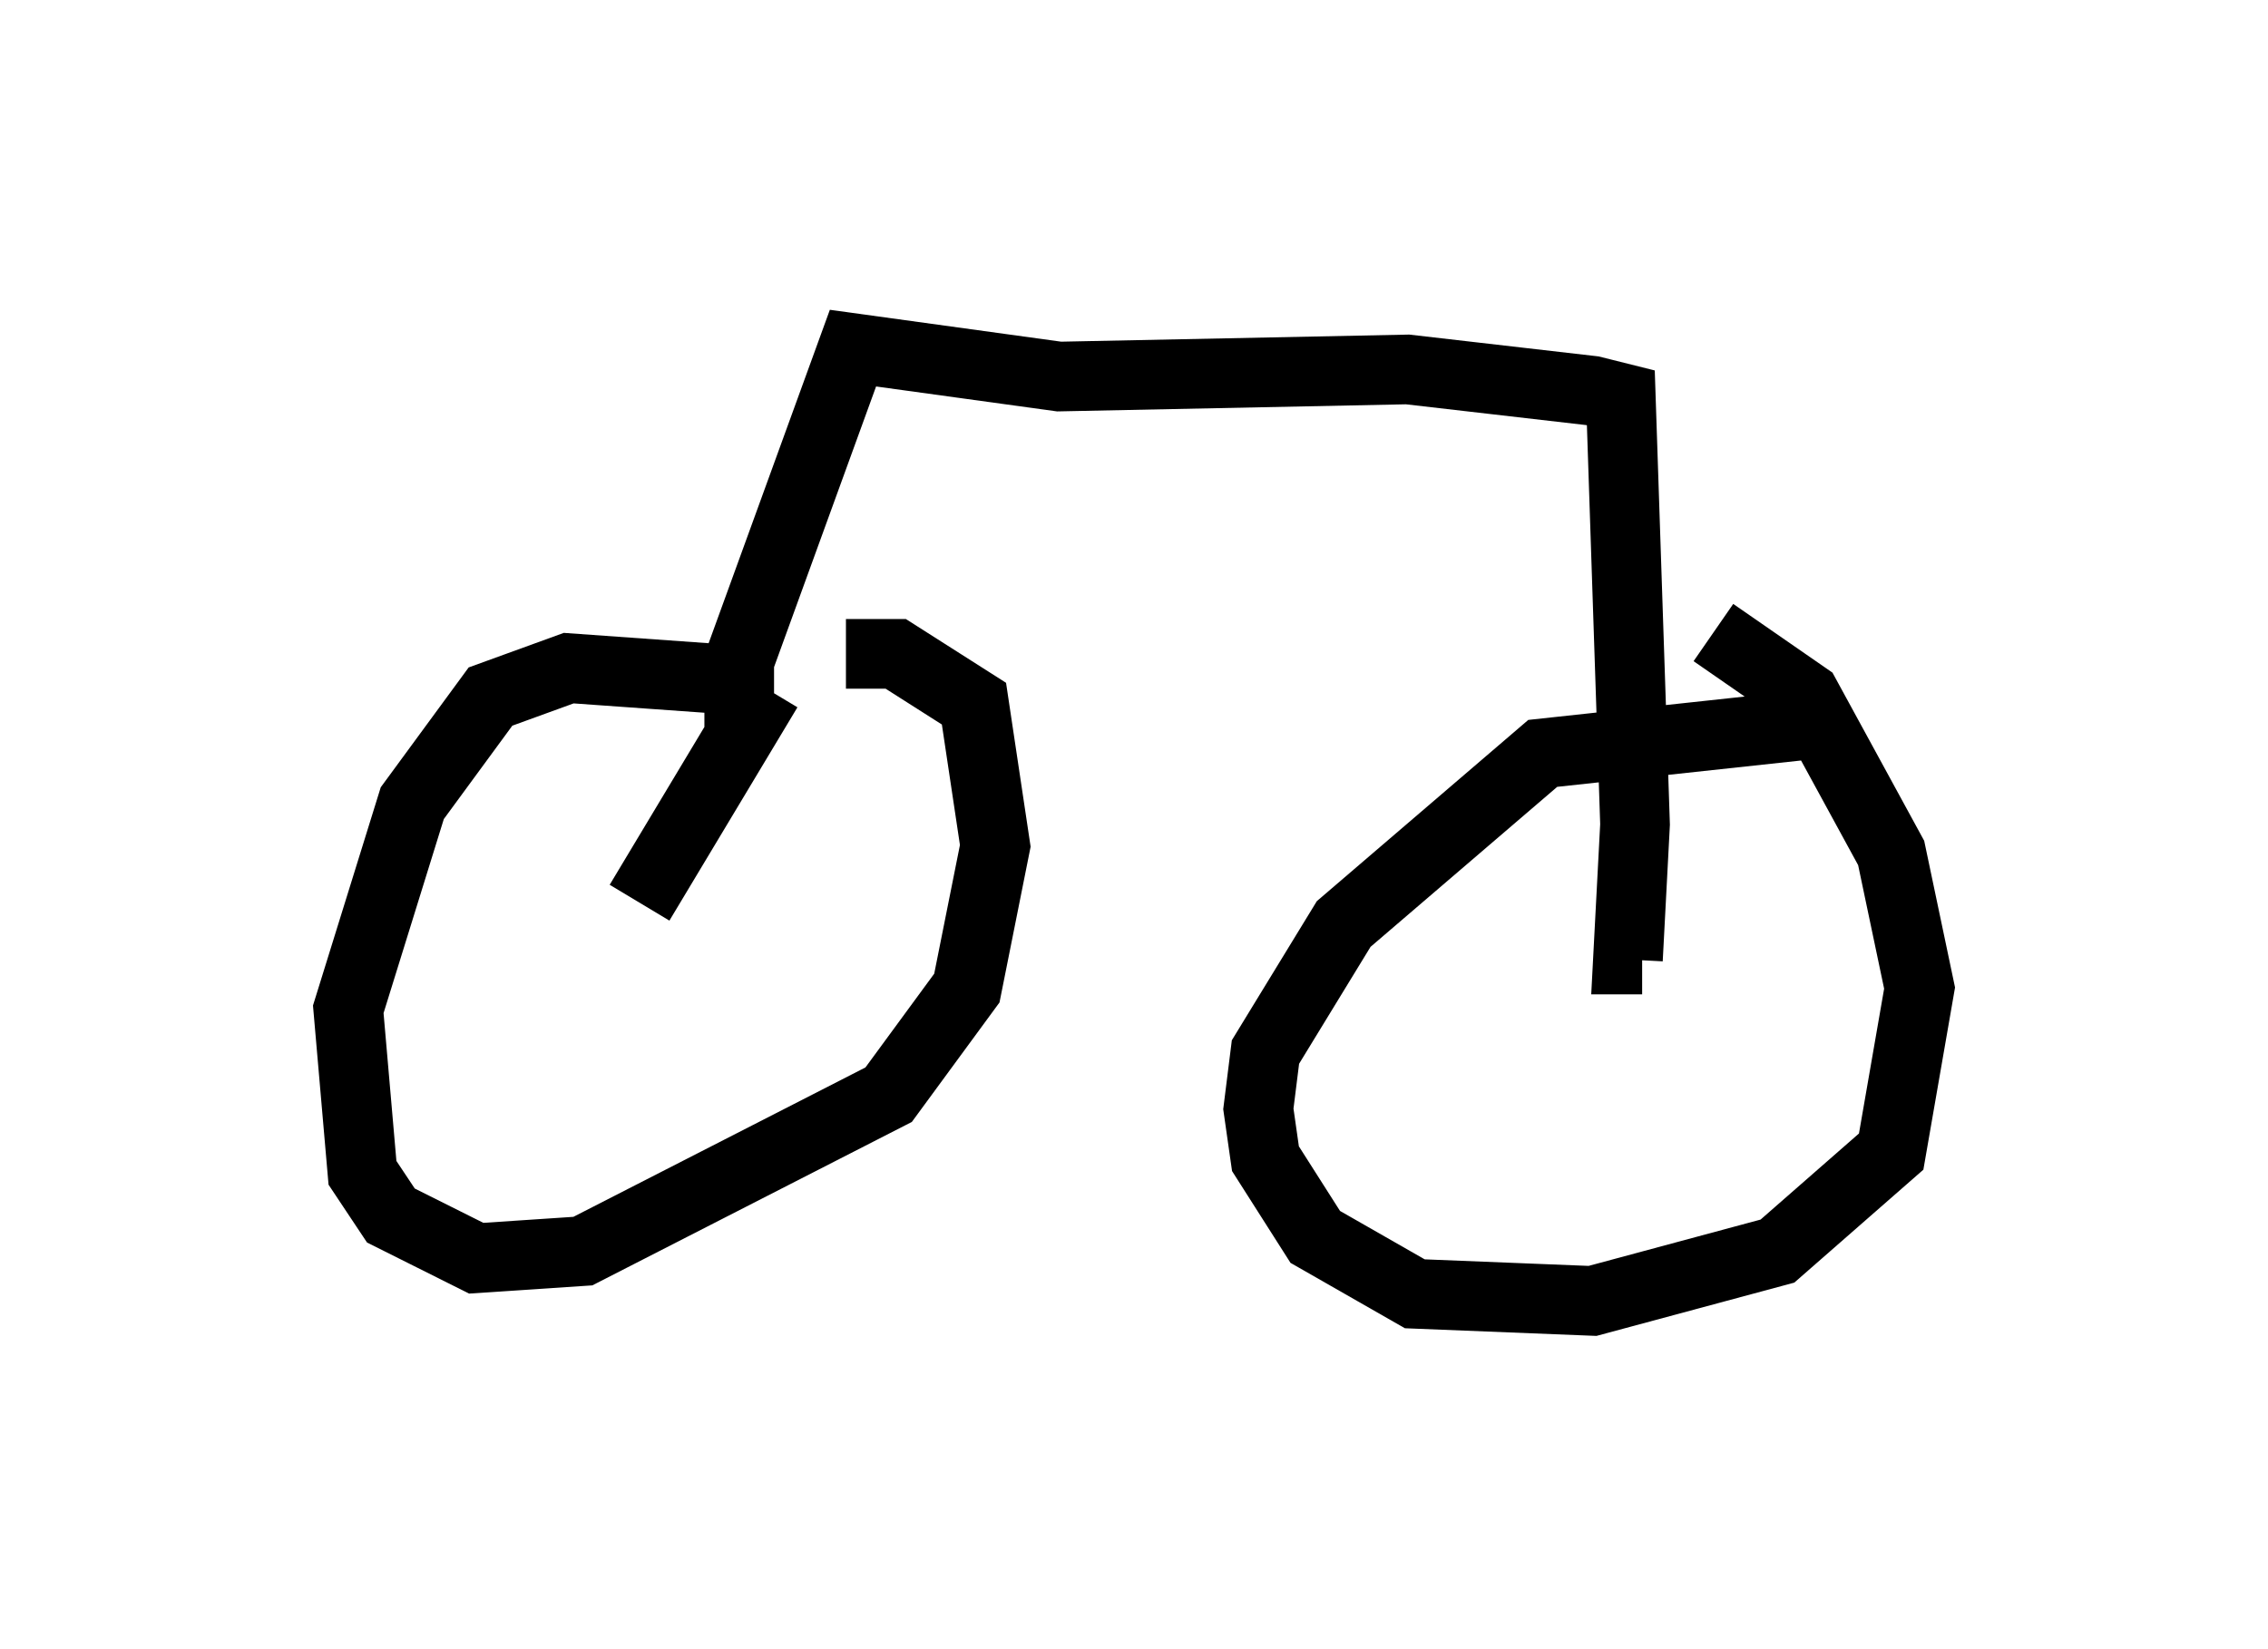 <?xml version="1.0" encoding="utf-8" ?>
<svg baseProfile="full" height="23.679" version="1.1" width="32.561" xmlns="http://www.w3.org/2000/svg" xmlns:ev="http://www.w3.org/2001/xml-events" xmlns:xlink="http://www.w3.org/1999/xlink"><defs /><rect fill="white" height="23.679" width="32.561" x="0" y="0" /><path d="M11.738, 10.104 m-0.715, -0.306 l-2.858, -0.204 -1.123, 0.408 l-1.123, 1.531 -0.919, 2.96 l0.204, 2.348 0.408, 0.613 l1.225, 0.613 1.531, -0.102 l4.39, -2.246 1.123, -1.531 l0.408, -2.042 -0.306, -2.042 l-1.123, -0.715 -0.715, 0.0 m13.781, 1.021 l-3.777, 0.408 -2.858, 2.45 l-1.123, 1.838 -0.102, 0.817 l0.102, 0.715 0.715, 1.123 l1.429, 0.817 2.552, 0.102 l2.654, -0.715 1.633, -1.429 l0.408, -2.348 -0.408, -1.94 l-1.225, -2.246 -1.327, -0.919 m-13.986, 1.429 l0.0, -1.021 1.633, -4.492 l2.96, 0.408 5.002, -0.102 l2.654, 0.306 0.408, 0.102 l0.204, 6.125 -0.102, 1.94 l0.204, 0.0 m-12.556, -3.879 l-1.838, 3.063 " fill="none" stroke="black" stroke-width="1" /></svg>